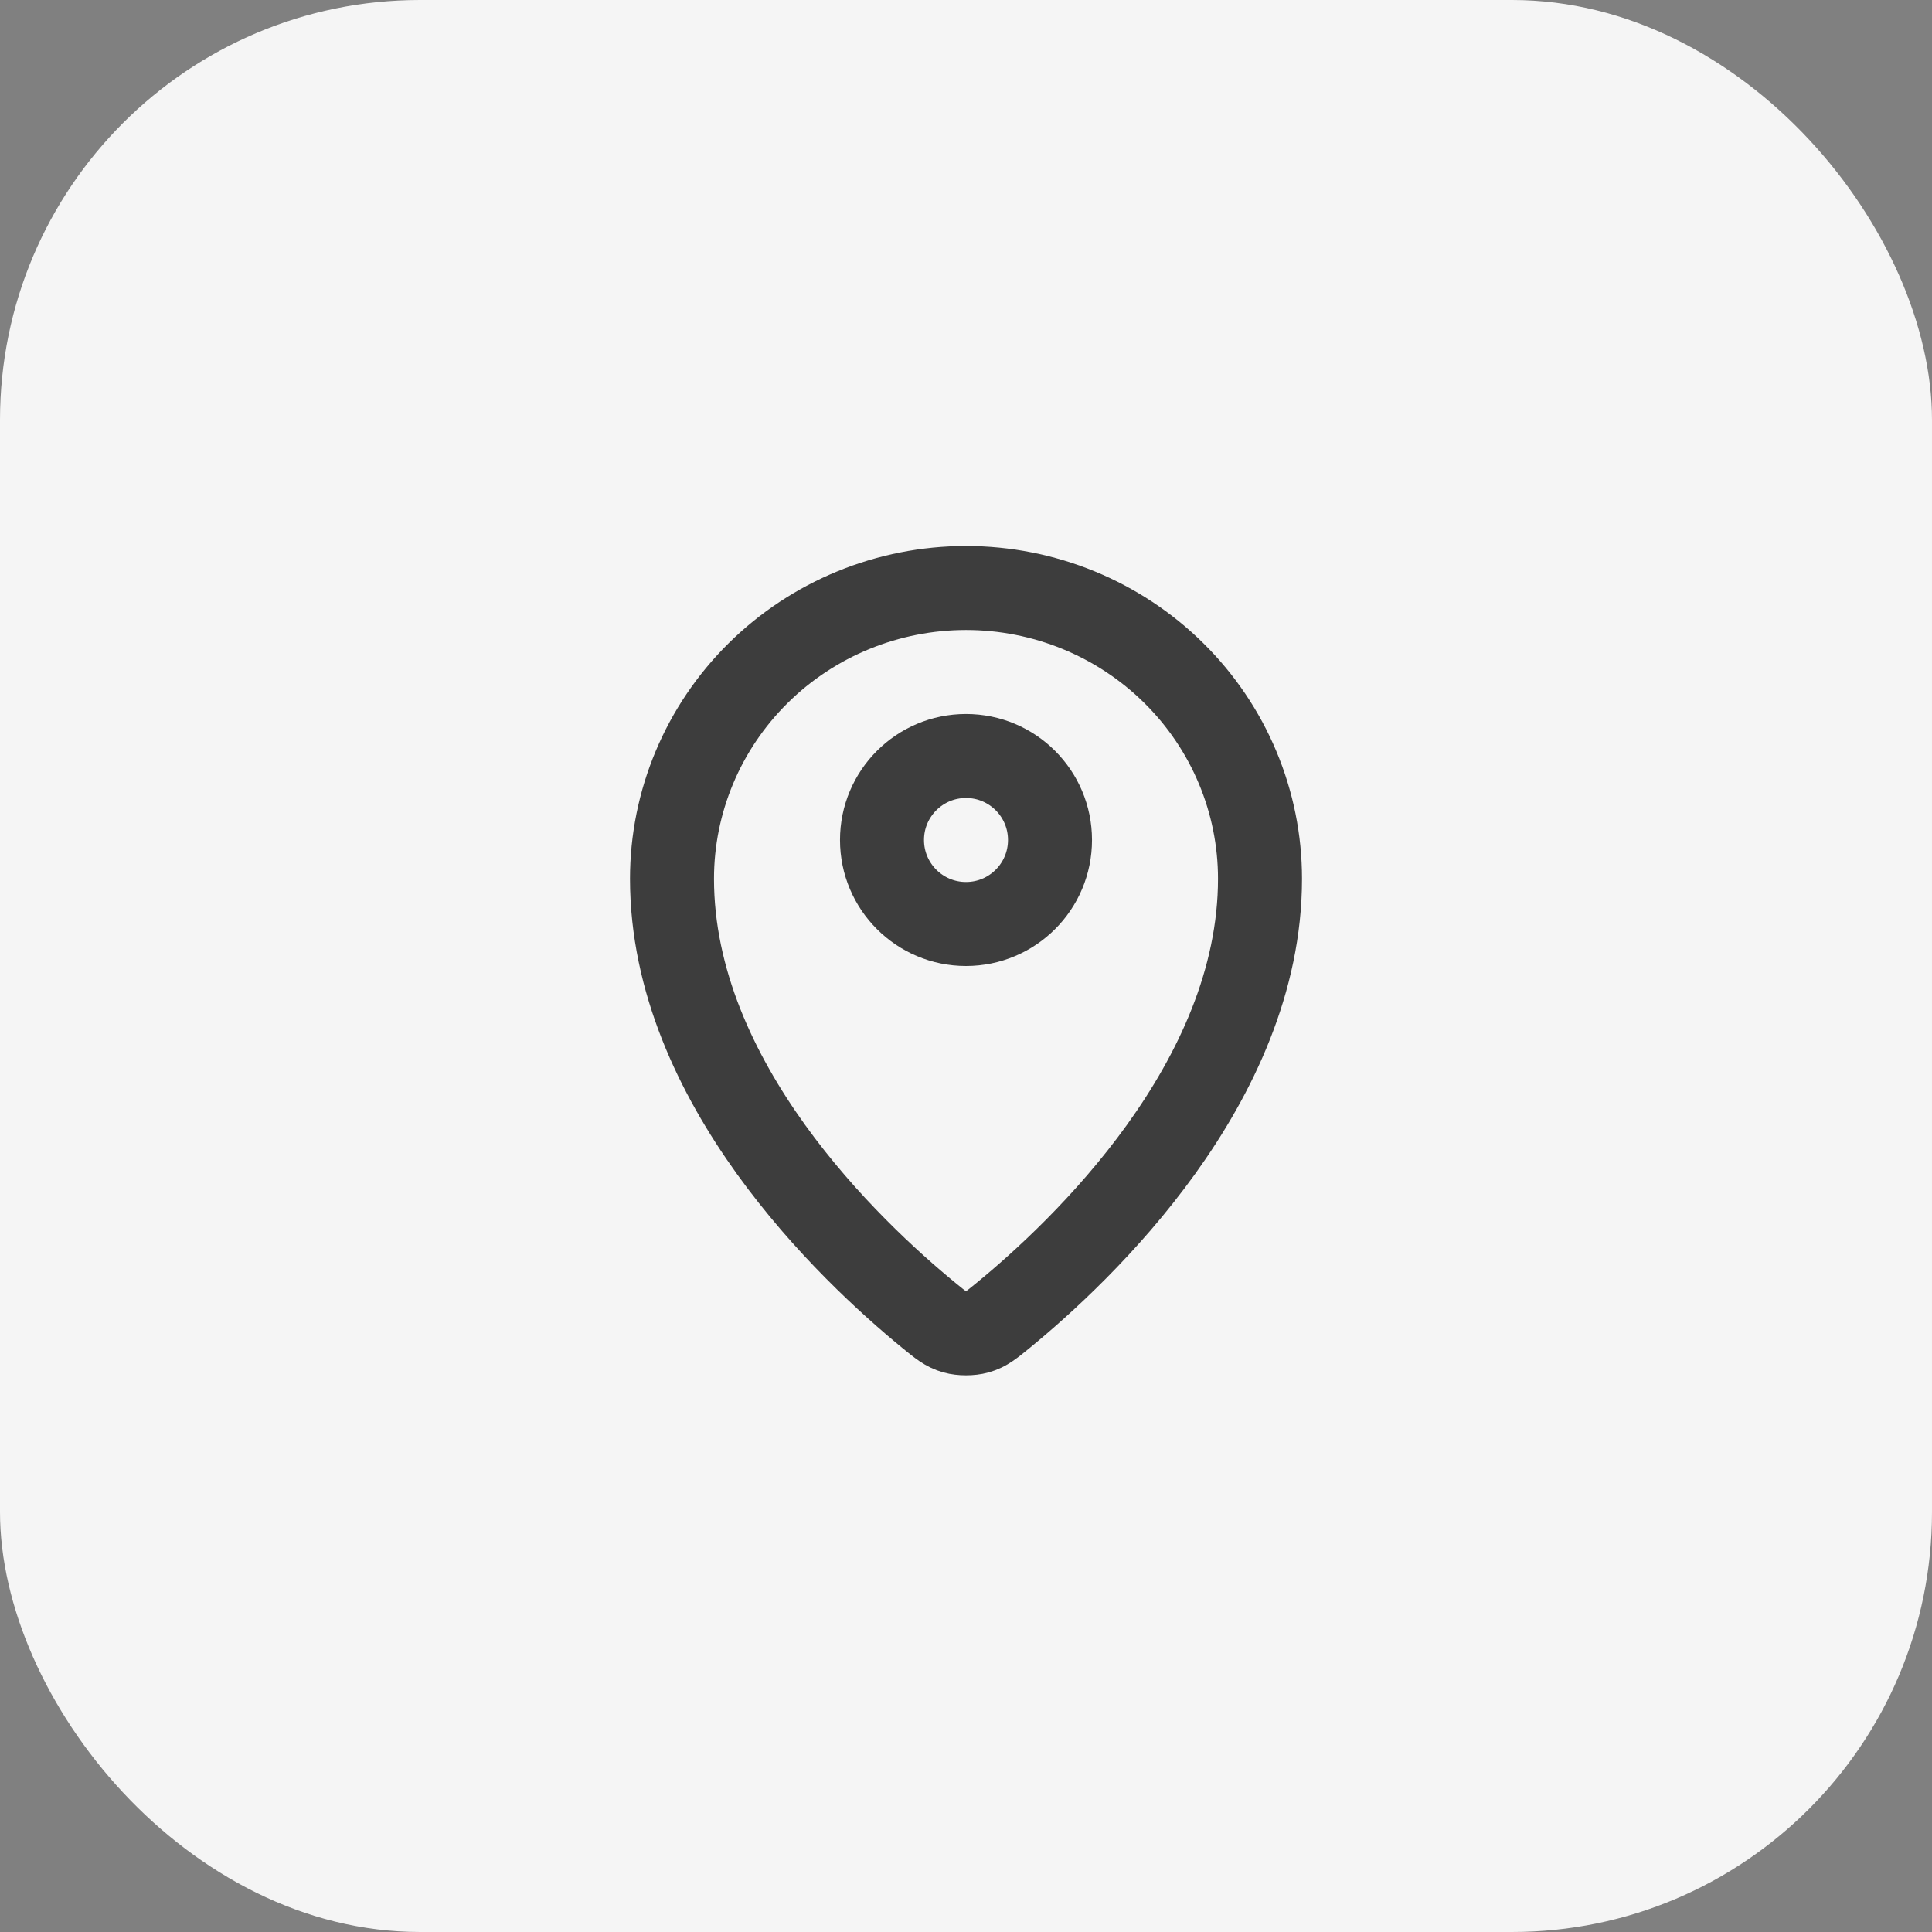 <svg width="46" height="46" viewBox="0 0 46 46" fill="none" xmlns="http://www.w3.org/2000/svg">
<rect x="0" y="0" width="46" height="46" fill="#808080" stroke="none"/>
<rect width="46" height="46" rx="10" fill="#F5F5F5"/>
<path d="M16 20.923C16 25.775 20.244 29.787 22.123 31.325C22.392 31.545 22.528 31.657 22.729 31.713C22.885 31.757 23.115 31.757 23.271 31.713C23.472 31.657 23.607 31.546 23.877 31.325C25.756 29.787 30 25.775 30 20.923C30 19.087 29.262 17.326 27.95 16.028C26.637 14.729 24.857 14 23 14C21.144 14 19.363 14.729 18.05 16.028C16.738 17.326 16 19.087 16 20.923Z" stroke="#3D3D3D" stroke-width="2" stroke-linecap="round" stroke-linejoin="round"/>
<path d="M21 20C21 21.105 21.895 22 23 22C24.105 22 25 21.105 25 20C25 18.895 24.105 18 23 18C21.895 18 21 18.895 21 20Z" stroke="#3D3D3D" stroke-width="2" stroke-linecap="round" stroke-linejoin="round"/>
</svg>
